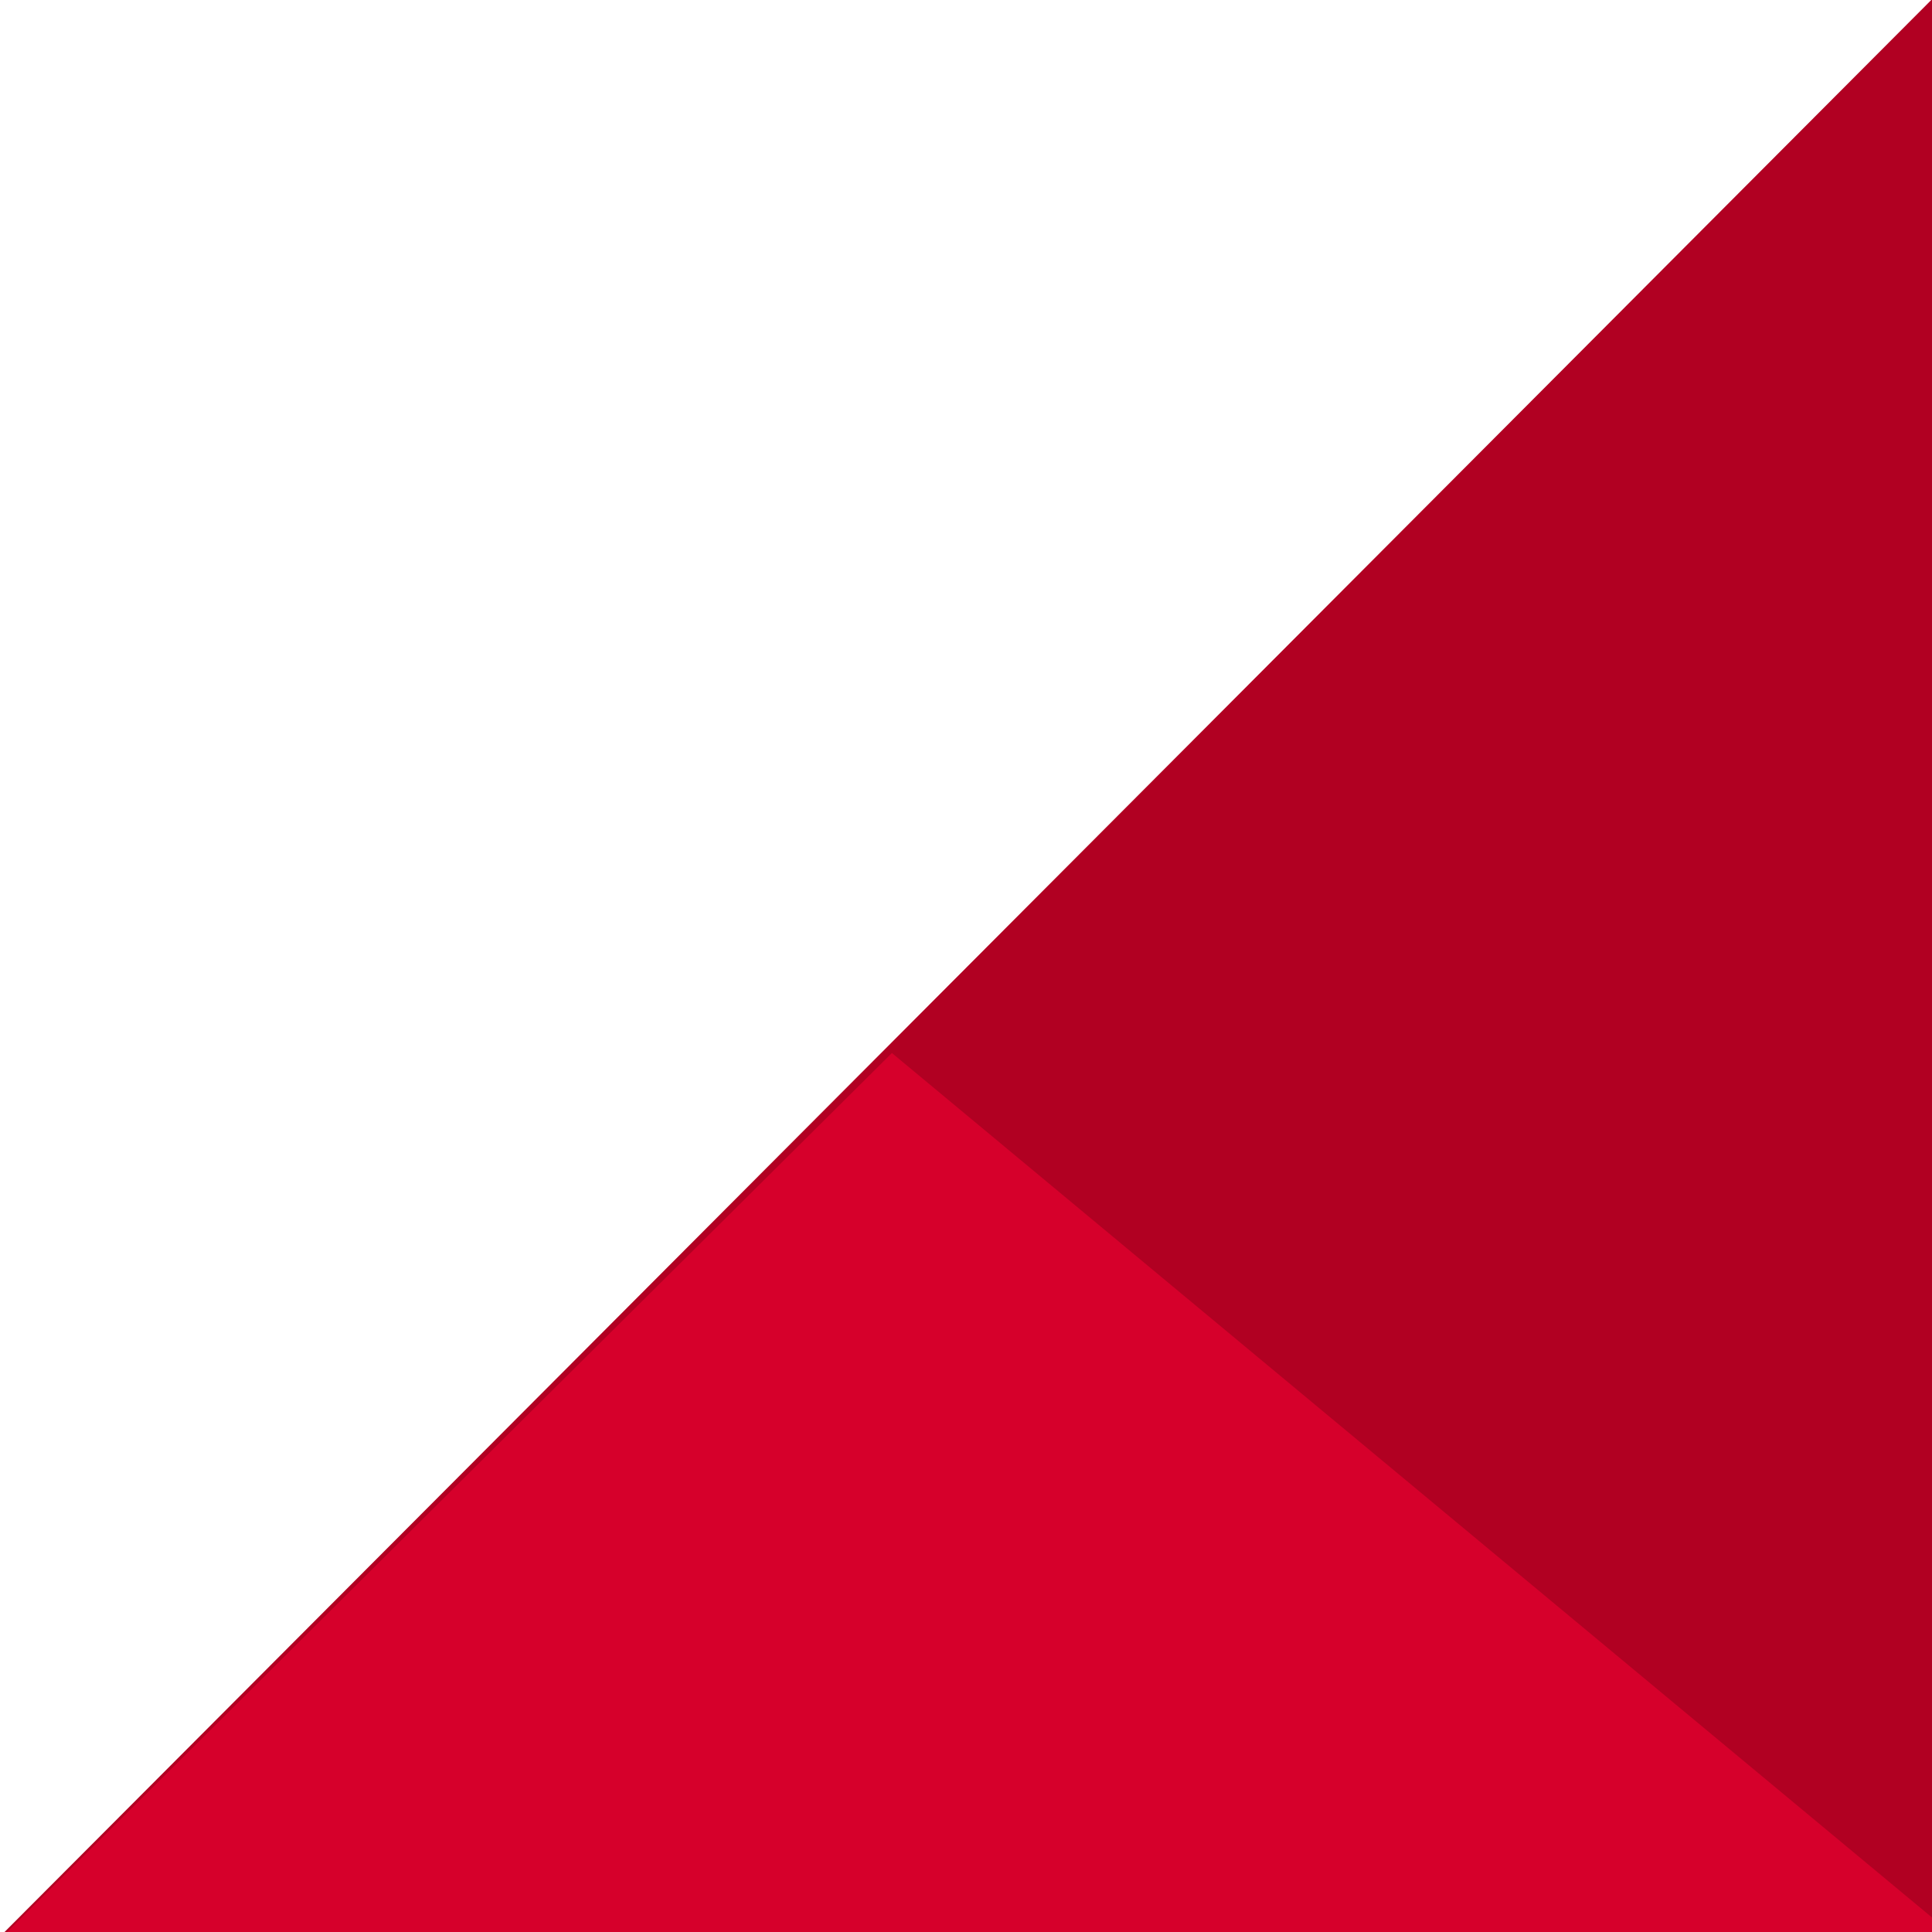 <?xml version="1.0" encoding="UTF-8" standalone="no"?>
<svg
   xmlns:dc="http://purl.org/dc/elements/1.1/"
   xmlns:cc="http://creativecommons.org/ns#"
   xmlns:rdf="http://www.w3.org/1999/02/22-rdf-syntax-ns#"
   xmlns:svg="http://www.w3.org/2000/svg"
   xmlns="http://www.w3.org/2000/svg"
   xmlns:sodipodi="http://sodipodi.sourceforge.net/DTD/sodipodi-0.dtd"
   xmlns:inkscape="http://www.inkscape.org/namespaces/inkscape"
   viewBox="0 0 100 100"
   version="1.1"
   id="svg875"
   sodipodi:docname="angle1.svg"
   width="100"
   height="100"
   inkscape:version="0.92.4 (5da689c313, 2019-01-14)">
  <defs
     id="defs879">
    <inkscape:path-effect
       effect="skeletal"
       id="path-effect934"
       is_visible="true"
       pattern="M 0,5 C 0,2.24 2.24,0 5,0 7.76,0 10,2.24 10,5 10,7.76 7.76,10 5,10 2.24,10 0,7.76 0,5 Z"
       copytype="single_stretched"
       prop_scale="1"
       scale_y_rel="false"
       spacing="0"
       normal_offset="0"
       tang_offset="0"
       prop_units="false"
       vertical_pattern="false"
       fuse_tolerance="0" />
    <inkscape:perspective
       sodipodi:type="inkscape:persp3d"
       inkscape:vp_x="0 : 450 : 1"
       inkscape:vp_y="0 : 1000 : 0"
       inkscape:vp_z="1600 : 450 : 1"
       inkscape:persp3d-origin="800 : 300 : 1"
       id="perspective900" />
  </defs>
  <sodipodi:namedview
     pagecolor="#ffffff"
     bordercolor="#666666"
     borderopacity="1"
     objecttolerance="10"
     gridtolerance="10"
     guidetolerance="10"
     inkscape:pageopacity="0"
     inkscape:pageshadow="2"
     inkscape:window-width="1920"
     inkscape:window-height="1001"
     id="namedview877"
     showgrid="false"
     inkscape:zoom="4.8755012"
     inkscape:cx="75.106645"
     inkscape:cy="47.830722"
     inkscape:window-x="-9"
     inkscape:window-y="-9"
     inkscape:window-maximized="1"
     inkscape:current-layer="svg875"
     showguides="true"
     inkscape:guide-bbox="true"
     inkscape:lockguides="false">
    <sodipodi:guide
       position="-22.152,100.913"
       orientation="0,1"
       id="guide845"
       inkscape:locked="false" />
    <sodipodi:guide
       position="100.913,293.713"
       orientation="1,0"
       id="guide847"
       inkscape:locked="false" />
  </sodipodi:namedview>
  <g
     sodipodi:type="inkscape:box3d"
     id="g902"
     style="opacity:1;fill:#d6002b;fill-opacity:0"
     inkscape:perspectiveID="#perspective900"
     inkscape:corner0="-2.8890411 : 0.29202703 : 0 : 1"
     inkscape:corner7="-4.727027 : -0.51883562 : 0.25 : 1">
    <path
       sodipodi:type="inkscape:box3dside"
       id="path904"
       style="fill:#353564;fill-rule:evenodd;stroke:none;stroke-linejoin:round"
       inkscape:box3dsidetype="6"
       d="m -423.495,-224.815 v -429.246 l -308.64,-54.004 v 494.718 z"
       points="-423.495,-654.061 -732.135,-708.065 -732.135,-213.347 -423.495,-224.815 " />
    <path
       sodipodi:type="inkscape:box3dside"
       id="path908"
       style="fill:#8686bf;fill-rule:evenodd;stroke:none;stroke-linejoin:round"
       inkscape:box3dsidetype="3"
       d="m -423.495,-224.815 208.847,-37.077 v -217.563 l -208.847,-174.605 z"
       points="-214.648,-261.893 -214.648,-479.456 -423.495,-654.061 -423.495,-224.815 " />
    <path
       sodipodi:type="inkscape:box3dside"
       id="path906"
       style="fill:#4d4d9f;fill-rule:evenodd;stroke:none;stroke-linejoin:round"
       inkscape:box3dsidetype="5"
       d="m -423.495,-224.815 208.847,-37.077 -130.474,2.74 -387.013,45.805 z"
       points="-214.648,-261.893 -345.122,-259.153 -732.135,-213.347 -423.495,-224.815 " />
    <path
       sodipodi:type="inkscape:box3dside"
       id="path914"
       style="fill:#e9e9ff;fill-rule:evenodd;stroke:none;stroke-linejoin:round"
       inkscape:box3dsidetype="11"
       d="m -732.135,-213.347 387.013,-45.805 v -233.206 l -387.013,-215.707 z"
       points="-345.122,-259.153 -345.122,-492.358 -732.135,-708.065 -732.135,-213.347 " />
    <path
       sodipodi:type="inkscape:box3dside"
       id="path912"
       style="fill:#afafde;fill-rule:evenodd;stroke:none;stroke-linejoin:round"
       inkscape:box3dsidetype="13"
       d="m -423.495,-654.061 208.847,174.605 -130.474,-12.903 -387.013,-215.707 z"
       points="-214.648,-479.456 -345.122,-492.358 -732.135,-708.065 -423.495,-654.061 " />
    <path
       sodipodi:type="inkscape:box3dside"
       id="path910"
       style="fill:#d7d7ff;fill-rule:evenodd;stroke:none;stroke-linejoin:round"
       inkscape:box3dsidetype="14"
       d="m -214.648,-261.893 v -217.563 l -130.474,-12.903 v 233.206 z"
       points="-214.648,-479.456 -345.122,-492.358 -345.122,-259.153 -214.648,-261.893 " />
  </g>
  <path
     style="opacity:1;fill:#b10022;fill-opacity:1;stroke-width:0.471"
     d="M 126.258,-24.943 125.533,-25.641 -13.726,113.999 126.258,113.294 Z"
     id="path964"
     inkscape:connector-curvature="0" />
  <path
     id="path964-7"
     style="opacity:1;fill:#d6002b;fill-opacity:1;stroke-width:0.387"
     d="M 100.913,100.008 46.165,54.504 -13.726,113.999 Z" />
</svg>
